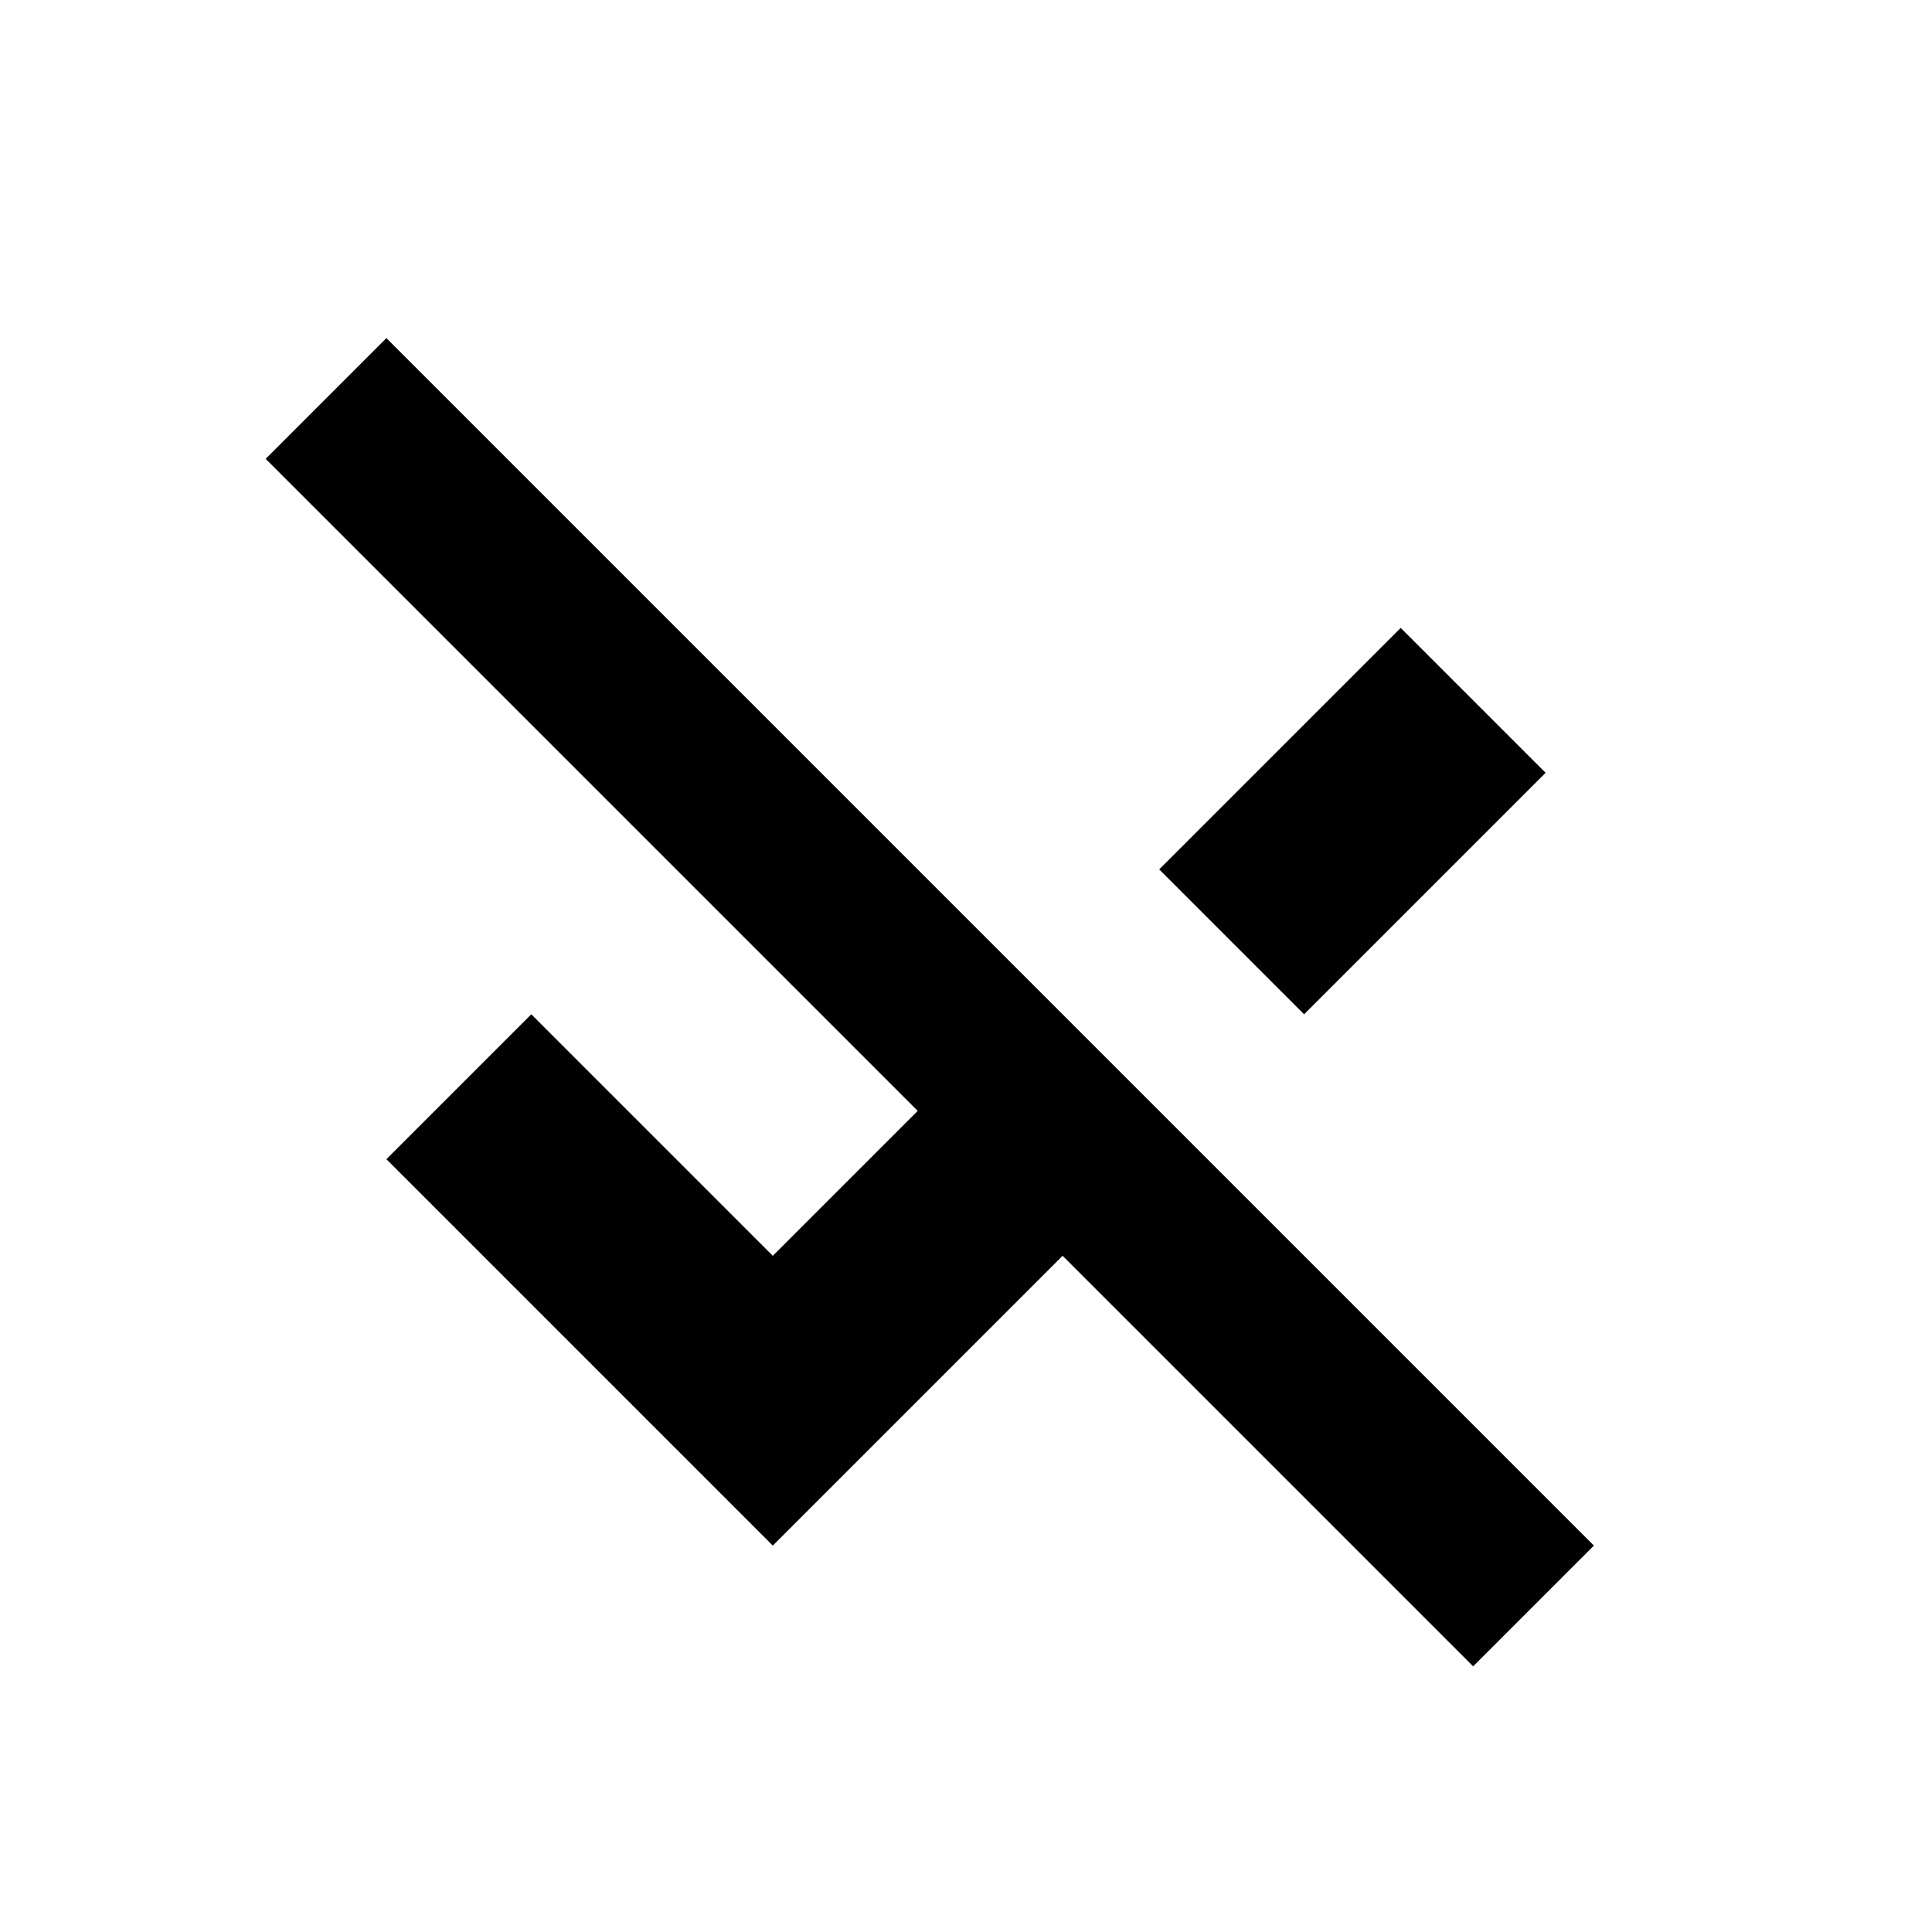 <svg xmlns="http://www.w3.org/2000/svg" xmlns:svg="http://www.w3.org/2000/svg" id="SVGRoot" width="40" height="40" version="1.1" viewBox="0 0 40 40"><g id="layer1" transform="translate(0,-8)"><path id="path2659-3" style="fill:#000;fill-opacity:1;fill-rule:evenodd;stroke:none;stroke-width:1px;stroke-linecap:butt;stroke-linejoin:miter;stroke-opacity:1" d="m 8,15 -2.5,2.5 13.5,13.5 -3,3 -5,-5 -3,3 8,8 6,-6 8.5,8.5 2.5,-2.5 z m 21,6 -5,5 3,3 5,-5 z"/></g></svg>
